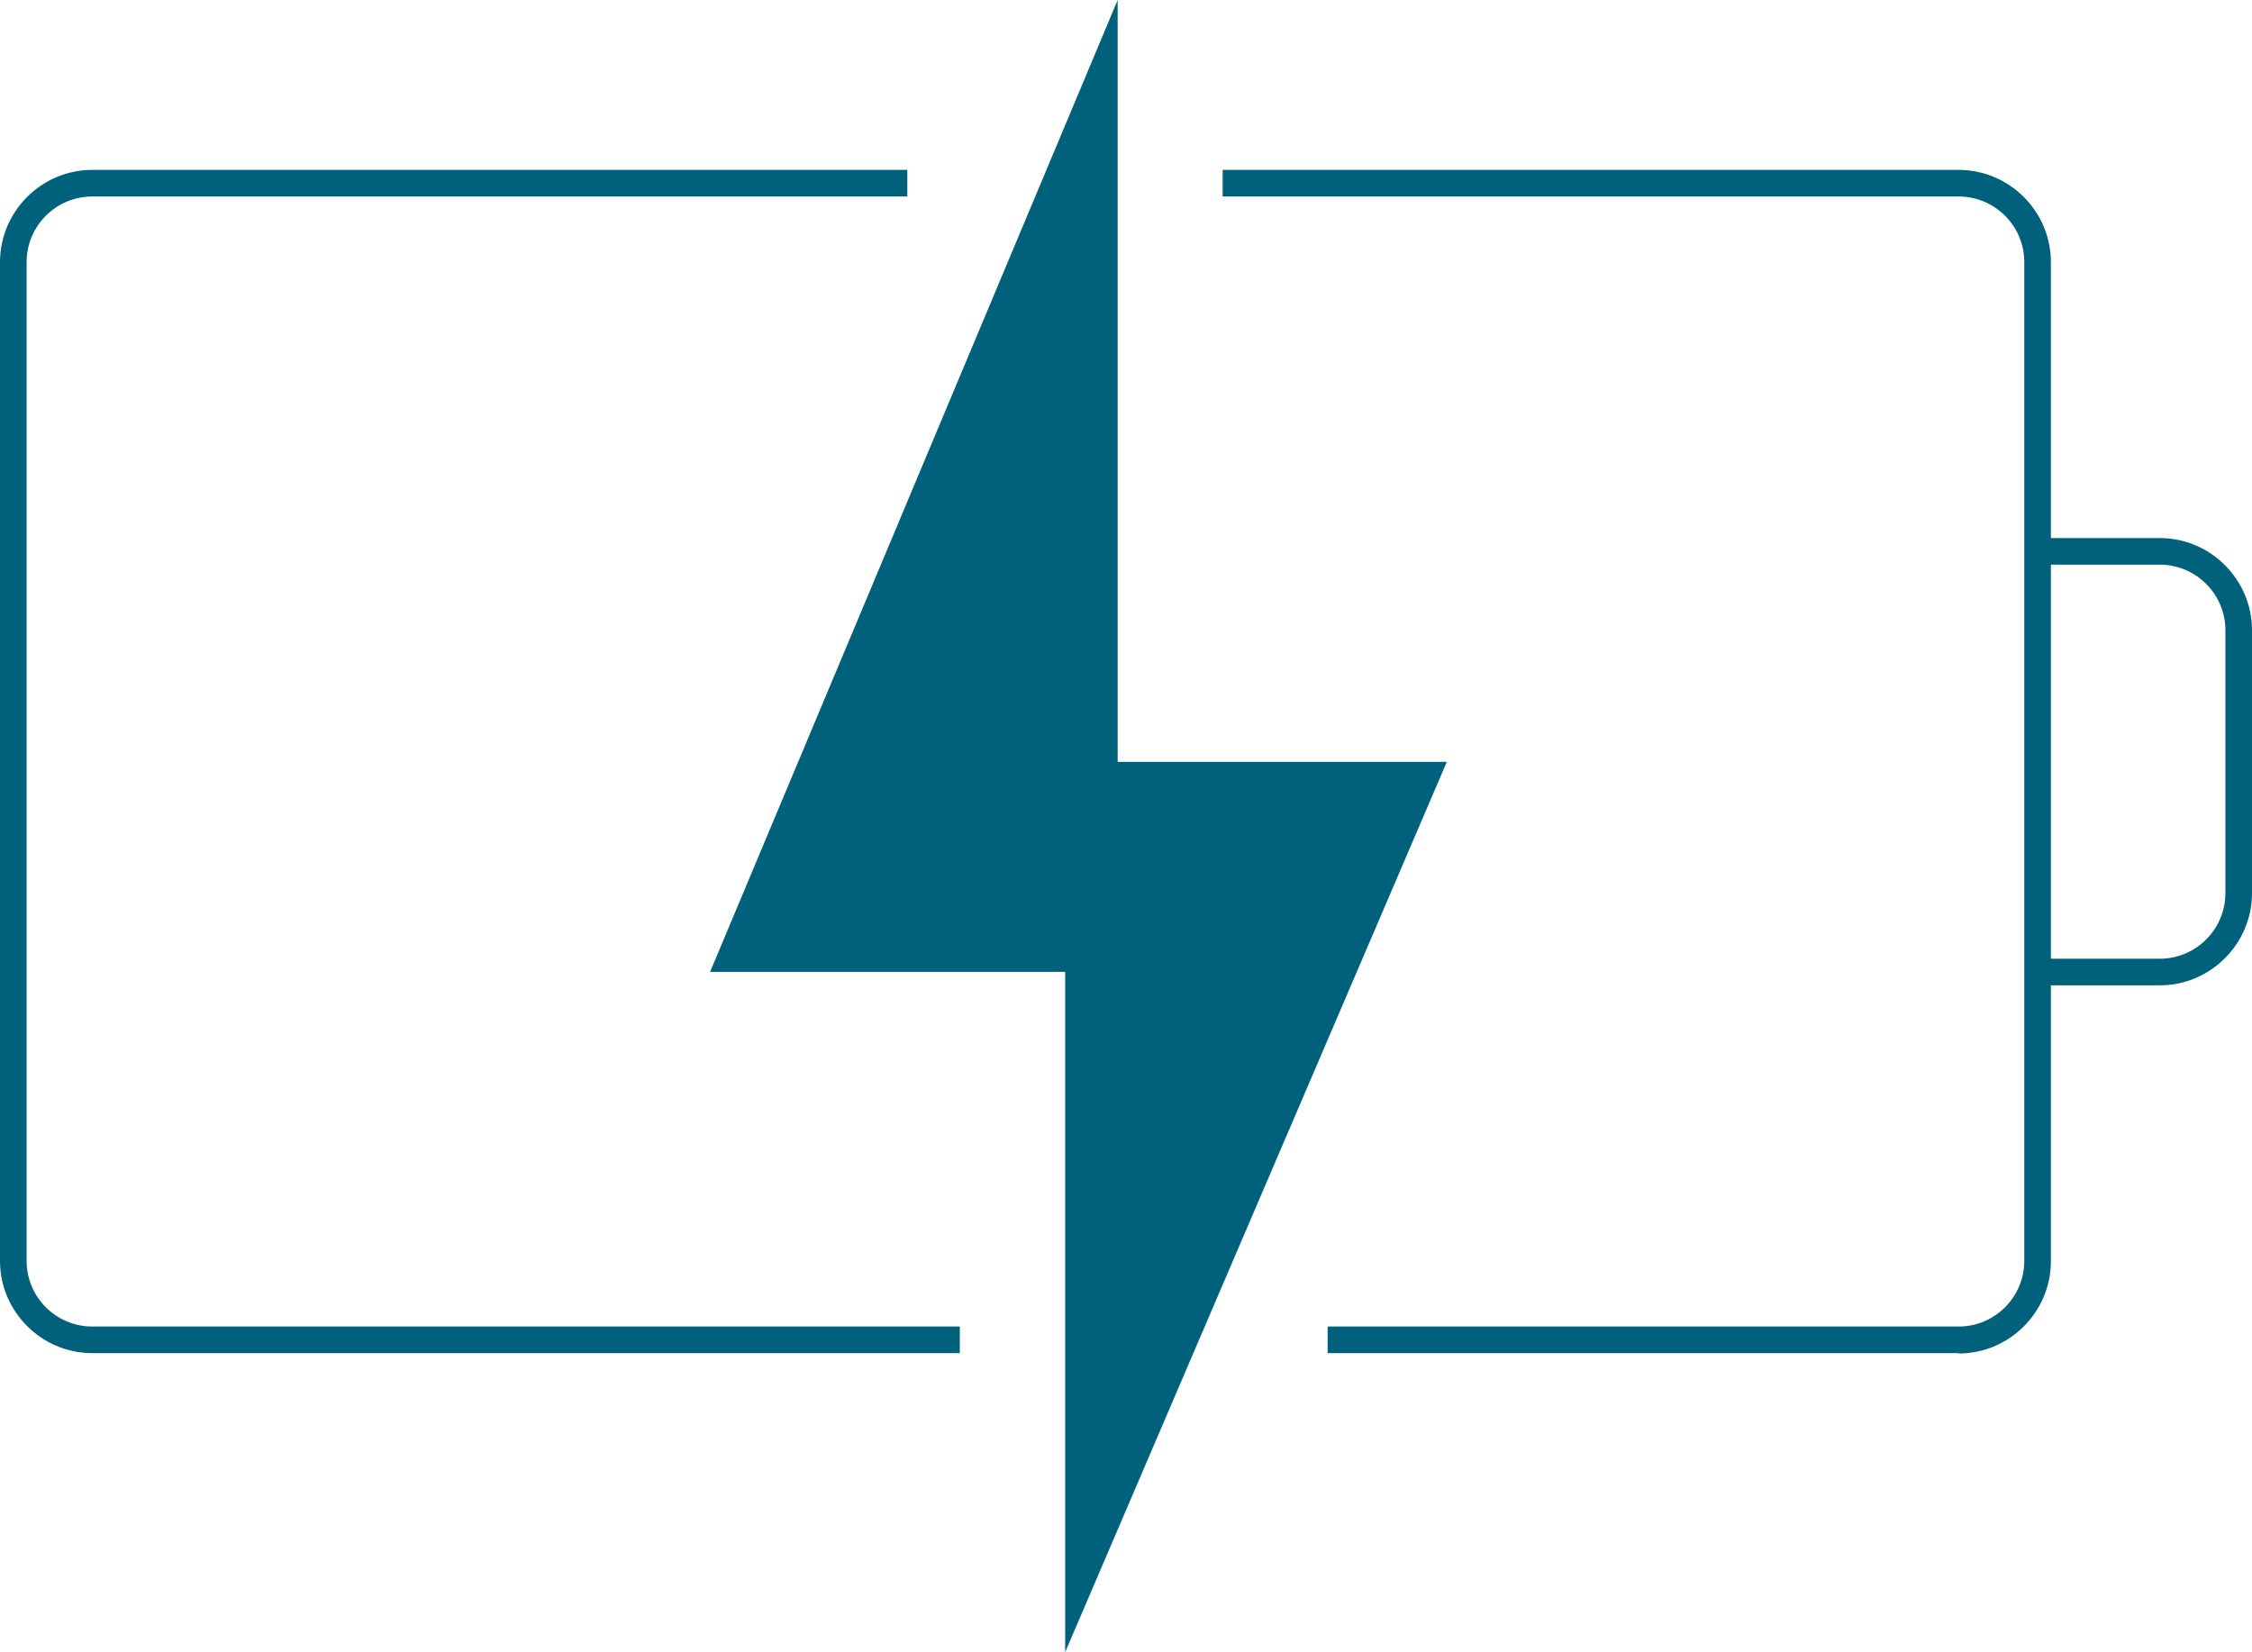 <?xml version="1.0" encoding="UTF-8"?>
<svg id="Ebene_2" data-name="Ebene 2" xmlns="http://www.w3.org/2000/svg" viewBox="0 0 63.49 46.58">
  <defs>
    <style>
      .cls-1 {
        fill: #00617c;
      }
    </style>
  </defs>
  <g id="Ebene_1-2" data-name="Ebene 1">
    <path class="cls-1" d="M27.06,38.15H2.6c-1.43,0-2.6-1.17-2.6-2.6V7.39c0-1.43,1.17-2.6,2.6-2.6h22.98v.75H2.6c-1.02,0-1.85.83-1.85,1.85v28.16c0,1.02.83,1.85,1.85,1.85h24.46v.75Z"/>
    <path class="cls-1" d="M55.22,38.15h-17.79v-.75h17.79c1.02,0,1.85-.83,1.85-1.85V7.39c0-1.02-.83-1.85-1.85-1.85h-20.75v-.75h20.75c1.43,0,2.6,1.17,2.6,2.6v7.78h3.07c1.43,0,2.6,1.17,2.6,2.6v7.41c0,1.43-1.17,2.6-2.6,2.6h-3.07v7.78c0,1.43-1.17,2.6-2.6,2.6ZM57.82,27.03h3.07c1.02,0,1.85-.83,1.85-1.85v-7.41c0-1.02-.83-1.85-1.85-1.85h-3.07v11.11Z"/>
    <path class="cls-1" d="M20.02,27.4h10.01v19.18l10.76-25.1h-9.28V0l-11.49,27.4h0Z"/>
  </g>
</svg>